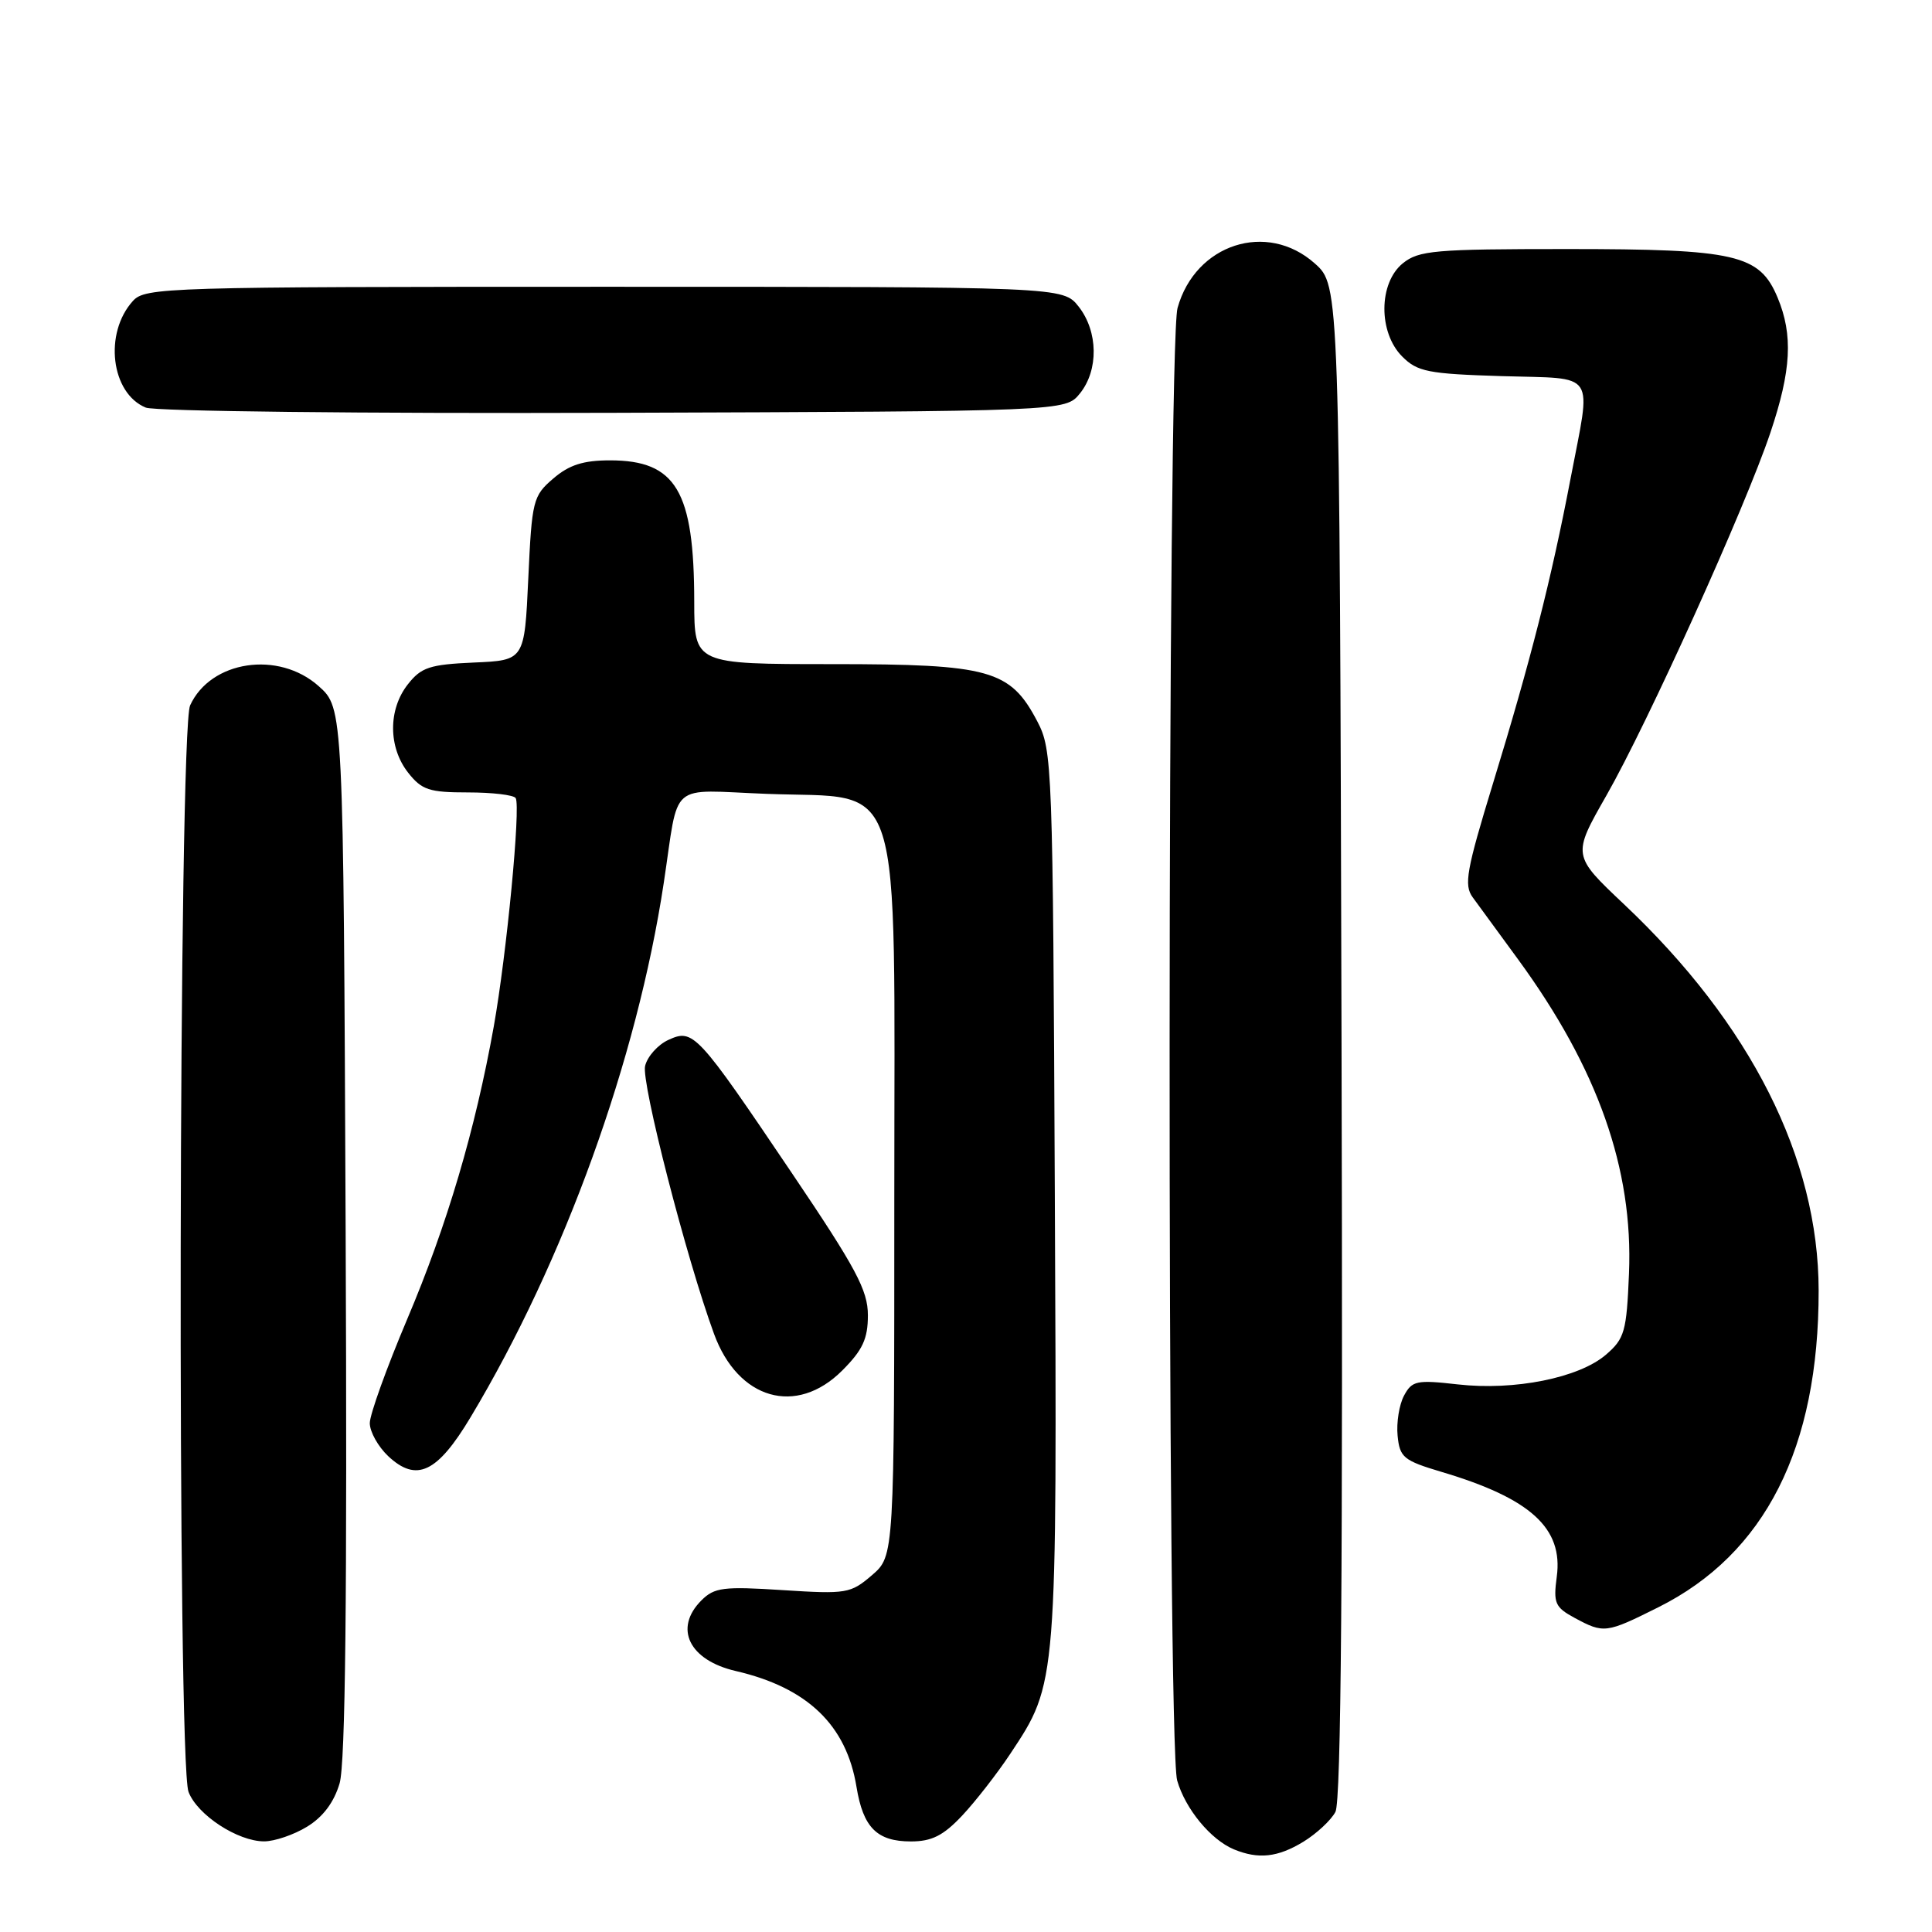 <?xml version="1.0" encoding="UTF-8" standalone="no"?>
<!DOCTYPE svg PUBLIC "-//W3C//DTD SVG 1.1//EN" "http://www.w3.org/Graphics/SVG/1.1/DTD/svg11.dtd" >
<svg xmlns="http://www.w3.org/2000/svg" xmlns:xlink="http://www.w3.org/1999/xlink" version="1.1" viewBox="0 0 256 256">
 <g >
 <path fill="currentColor"
d=" M 172.69 244.05 C 174.44 242.98 176.36 241.20 176.95 240.09 C 177.71 238.68 177.95 208.10 177.76 137.96 C 177.50 37.84 177.50 37.84 174.23 34.92 C 167.89 29.25 158.39 32.32 156.03 40.81 C 154.67 45.73 154.61 231.16 155.98 235.92 C 157.06 239.69 160.43 243.77 163.50 245.05 C 166.75 246.39 169.30 246.11 172.69 244.05 Z  M 40.70 242.04 C 42.81 240.75 44.26 238.81 45.00 236.30 C 45.77 233.64 46.01 211.66 45.80 163.17 C 45.50 93.84 45.50 93.84 42.23 90.92 C 36.91 86.17 27.91 87.52 25.19 93.47 C 23.67 96.81 23.46 233.46 24.98 237.43 C 26.14 240.49 31.50 243.99 35.00 243.99 C 36.38 243.99 38.94 243.12 40.70 242.04 Z  M 127.47 240.60 C 129.24 238.72 132.12 235.02 133.88 232.37 C 140.11 222.97 140.07 223.37 139.77 158.41 C 139.51 101.23 139.44 99.39 137.45 95.59 C 133.86 88.75 131.19 88.00 110.27 88.00 C 92.00 88.00 92.00 88.00 91.99 79.75 C 91.98 65.04 89.58 61.00 80.83 61.00 C 77.29 61.00 75.41 61.60 73.31 63.41 C 70.62 65.71 70.48 66.30 70.00 76.66 C 69.50 87.50 69.50 87.50 62.79 87.79 C 56.94 88.05 55.81 88.42 54.04 90.68 C 51.42 94.01 51.44 99.01 54.07 102.37 C 55.89 104.68 56.86 105.00 62.01 105.00 C 65.24 105.00 68.08 105.34 68.33 105.75 C 69.01 106.89 67.14 126.39 65.43 136.00 C 62.98 149.68 59.25 162.31 53.95 174.81 C 51.23 181.24 49.00 187.43 49.00 188.57 C 49.00 189.72 50.10 191.68 51.44 192.95 C 55.19 196.46 57.94 195.16 62.36 187.78 C 74.77 167.08 84.41 140.40 87.95 117.00 C 90.03 103.27 88.39 104.69 101.59 105.19 C 119.96 105.90 118.50 101.29 118.50 158.61 C 118.50 206.17 118.50 206.17 115.54 208.72 C 112.71 211.15 112.17 211.24 103.73 210.70 C 95.85 210.19 94.66 210.34 92.94 212.06 C 89.24 215.76 91.31 219.99 97.50 221.42 C 106.98 223.62 112.15 228.57 113.49 236.77 C 114.37 242.16 116.20 244.00 120.70 244.00 C 123.46 244.00 124.99 243.23 127.47 240.60 Z  M 219.74 212.97 C 233.89 205.90 241.00 191.86 240.98 171.00 C 240.96 153.46 231.99 135.67 215.18 119.81 C 208.33 113.34 208.33 113.34 212.85 105.42 C 218.35 95.79 231.28 67.18 234.59 57.32 C 237.36 49.07 237.61 44.39 235.54 39.43 C 233.15 33.71 230.05 33.00 207.64 33.00 C 190.08 33.00 188.00 33.18 185.88 34.89 C 182.66 37.50 182.62 44.06 185.80 47.24 C 187.81 49.26 189.22 49.54 199.03 49.84 C 211.76 50.23 210.88 48.91 208.09 63.50 C 205.57 76.69 202.79 87.63 197.84 103.77 C 194.31 115.31 193.95 117.27 195.14 118.90 C 195.89 119.93 198.59 123.63 201.16 127.13 C 211.71 141.57 216.42 154.89 215.85 168.74 C 215.53 176.46 215.27 177.37 212.79 179.51 C 209.21 182.58 200.68 184.29 193.16 183.44 C 187.71 182.82 187.10 182.95 186.04 184.93 C 185.40 186.12 185.02 188.51 185.19 190.24 C 185.47 193.12 185.98 193.53 191.00 195.03 C 202.81 198.54 207.15 202.49 206.28 208.92 C 205.81 212.42 206.05 212.97 208.63 214.37 C 212.52 216.47 212.82 216.43 219.74 212.97 Z  M 111.60 181.60 C 114.31 178.89 115.00 177.40 115.00 174.28 C 115.00 170.97 113.44 168.05 104.92 155.43 C 92.35 136.80 91.87 136.28 88.57 137.79 C 87.19 138.42 85.79 139.97 85.48 141.24 C 84.94 143.38 90.94 166.73 94.61 176.74 C 97.80 185.47 105.52 187.68 111.60 181.60 Z  M 143.09 52.14 C 145.59 49.05 145.52 43.93 142.93 40.63 C 140.85 38.00 140.85 38.00 80.08 38.00 C 21.92 38.00 19.24 38.08 17.61 39.88 C 13.74 44.15 14.70 52.12 19.32 54.01 C 20.53 54.50 48.04 54.81 81.34 54.70 C 141.18 54.50 141.18 54.50 143.09 52.14 Z "/>
</g>
</svg>